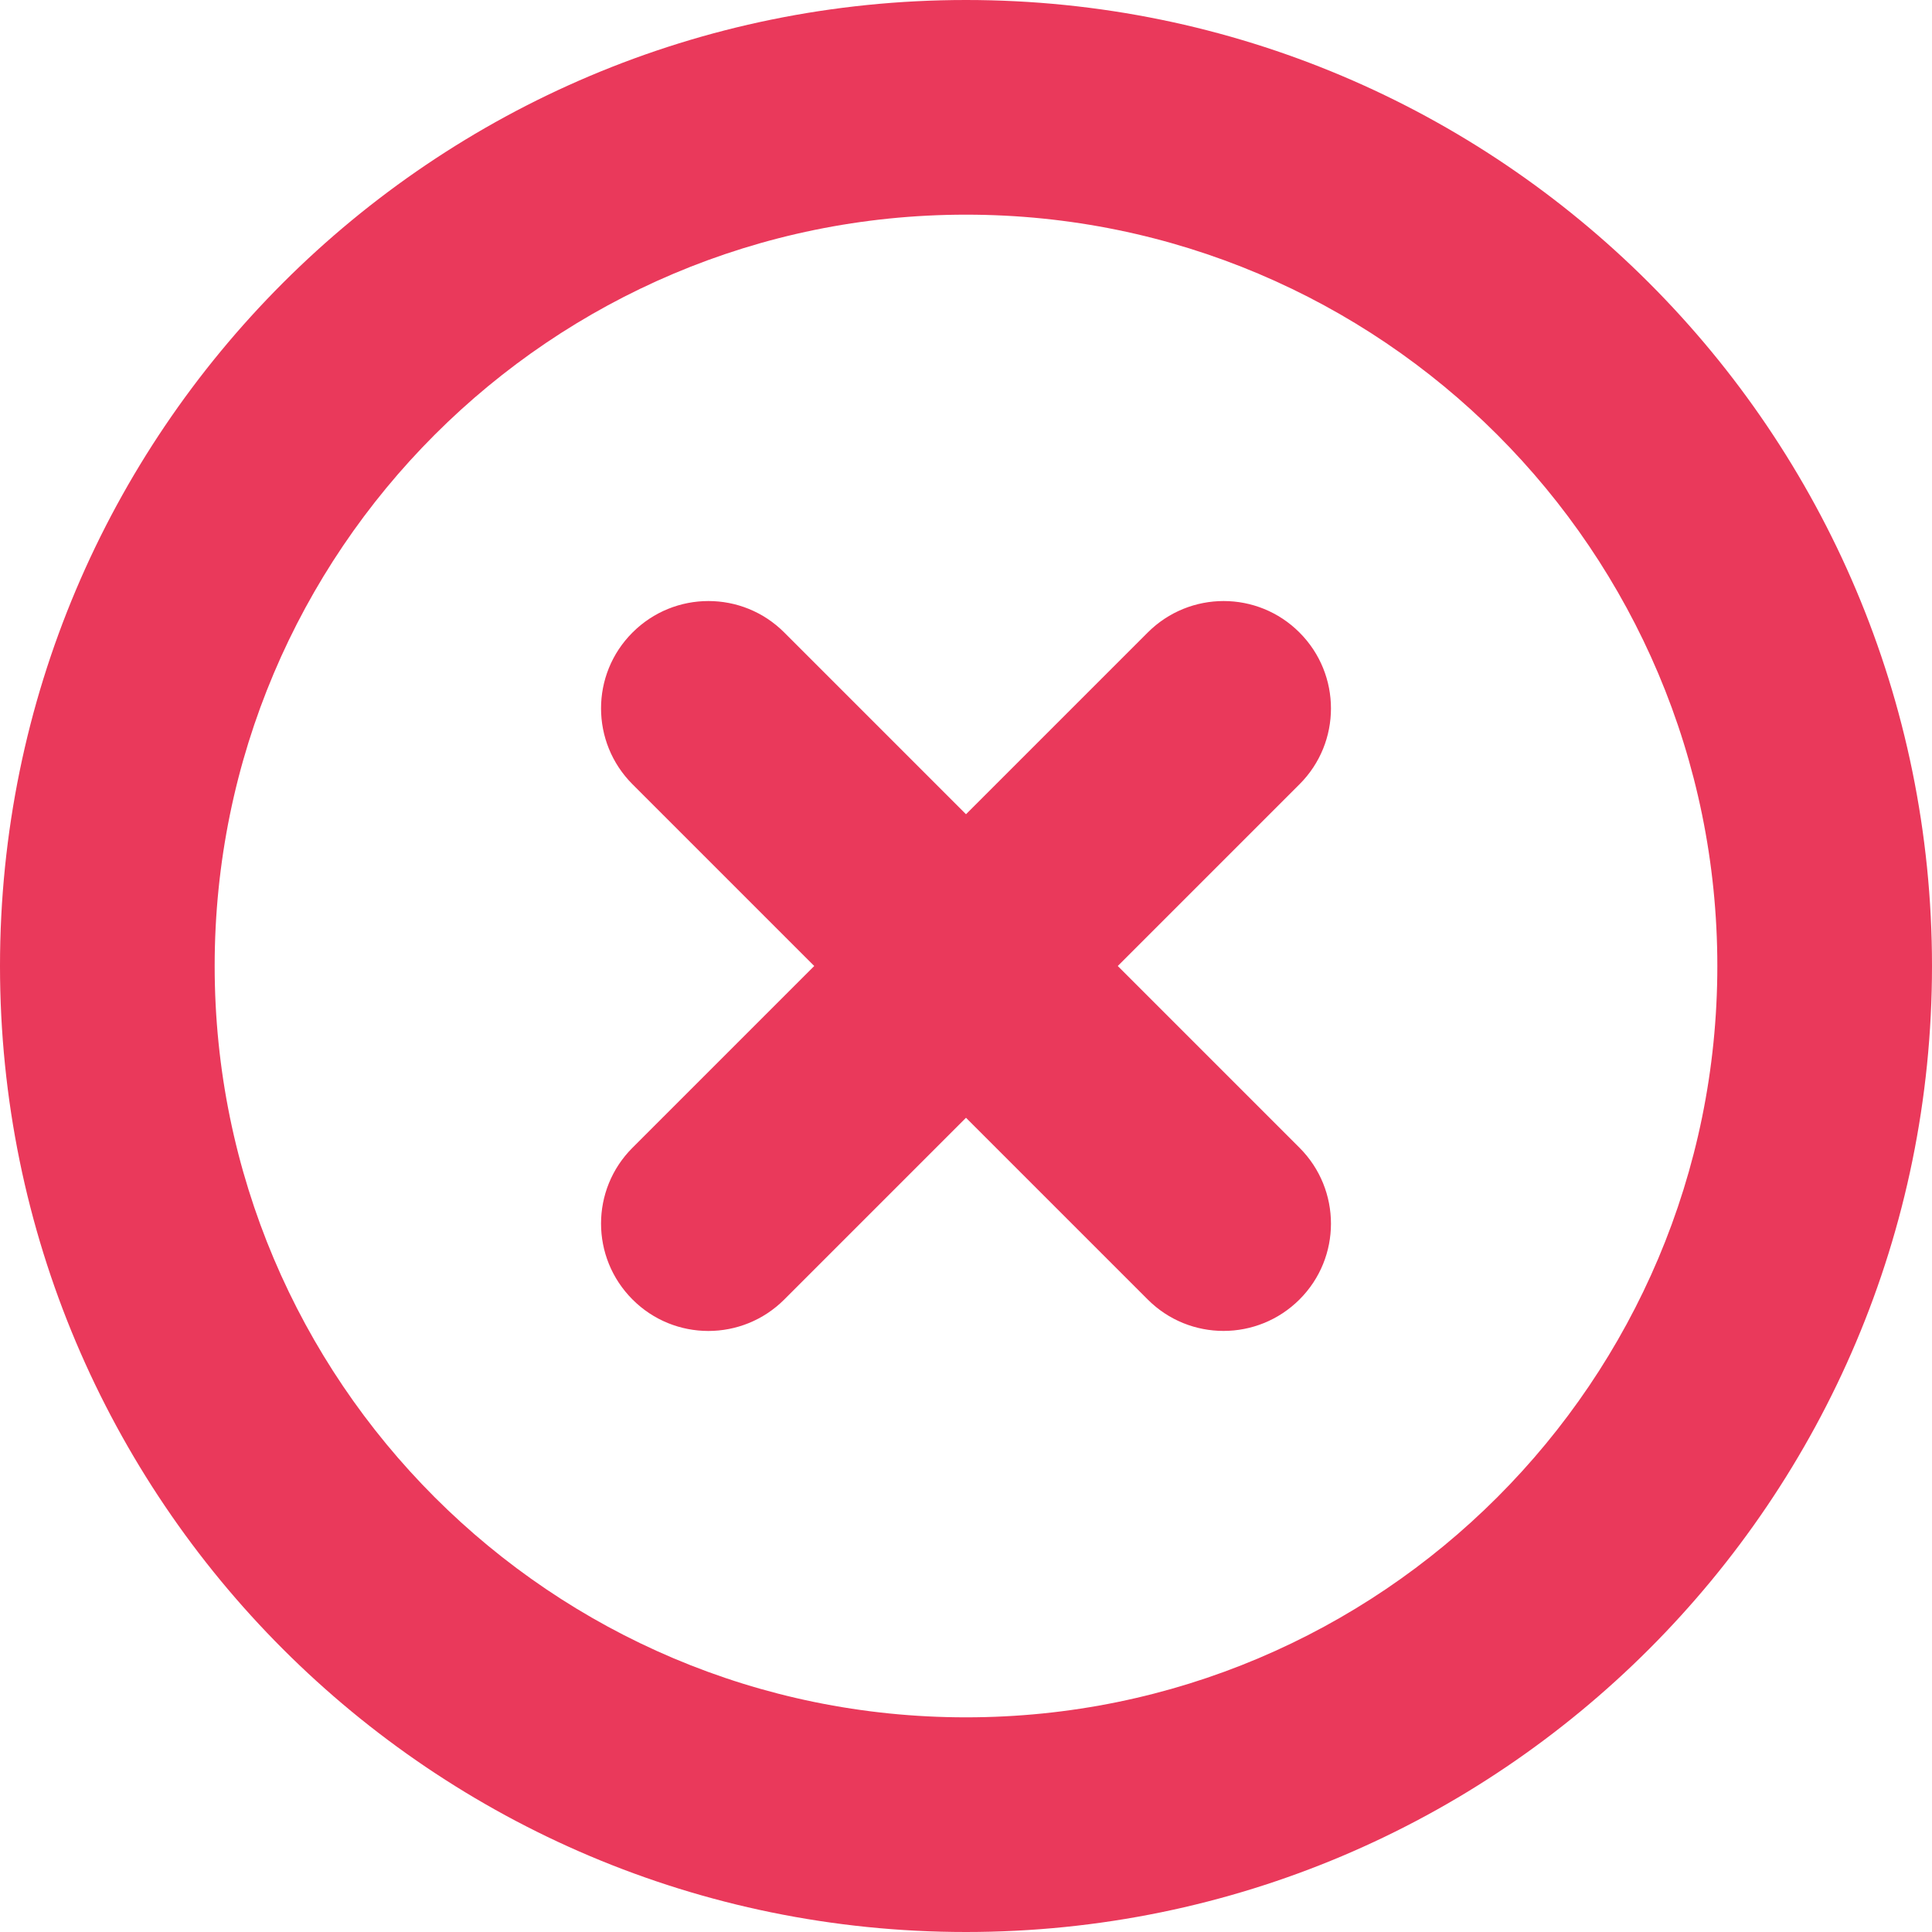 <svg fill="none" height="18" viewBox="0 0 18 18" width="18" xmlns="http://www.w3.org/2000/svg"><path clip-rule="evenodd" d="m9 2c-3.866 0-7 3.134-7 7 0 3.866 3.134 7 7 7 3.866 0 7-3.134 7-7 0-3.866-3.134-7-7-7zm-9 7c0-4.971 4.029-9 9-9 4.971 0 9 4.029 9 9 0 4.971-4.029 9-9 9-4.971 0-9-4.029-9-9zm5.893-3.107c.391-.391 1.024-.391 1.414 0l1.693 1.693 1.693-1.693c.391-.391 1.024-.391 1.414 0 .391.391.391 1.024 0 1.414l-1.693 1.693 1.693 1.693c.391.391.391 1.024 0 1.414s-1.024.391-1.414 0l-1.693-1.693-1.693 1.693c-.391.391-1.024.391-1.414 0-.391-.391-.391-1.024 0-1.414l1.693-1.693-1.693-1.693c-.391-.391-.391-1.024 0-1.414z" fill="#ea395b" fill-rule="evenodd"/></svg>